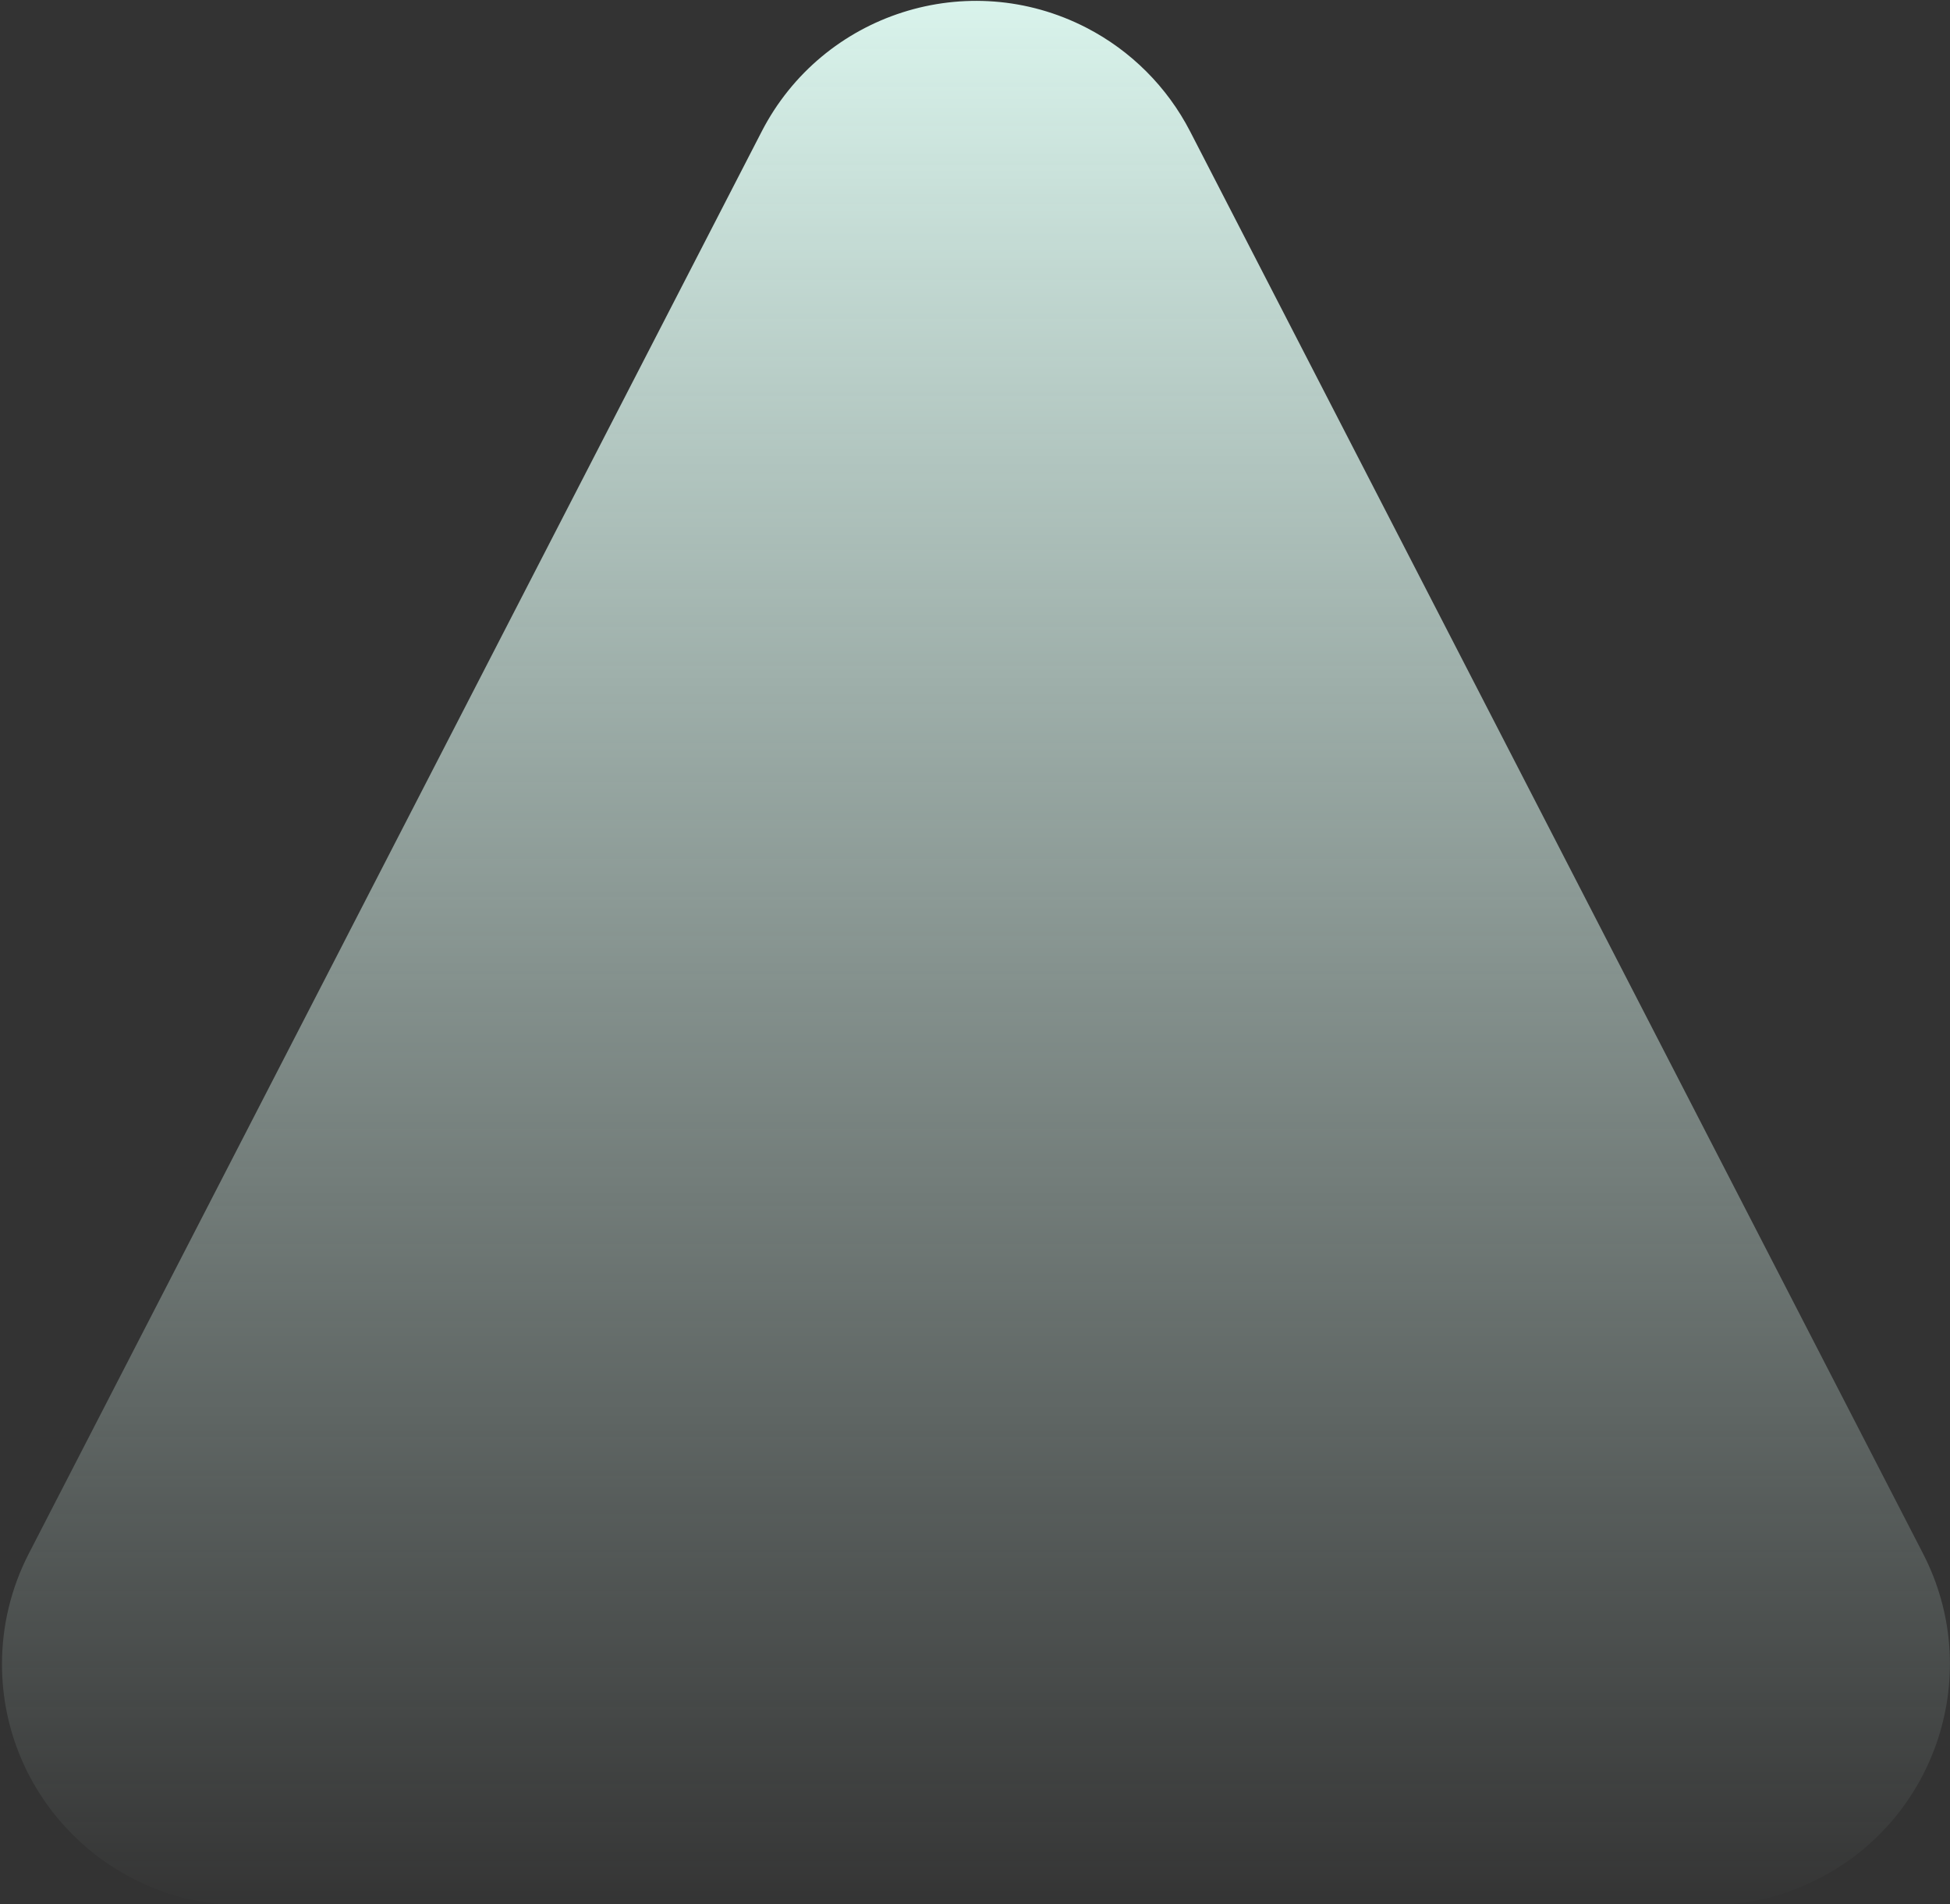 <?xml version="1.0" encoding="UTF-8"?>
<svg width="809px" height="790px" viewBox="0 0 809 790" version="1.1" xmlns="http://www.w3.org/2000/svg" xmlns:xlink="http://www.w3.org/1999/xlink">
    <rect x="0" y="0" width="809" height="790" fill="#333333" stroke="none"/>
    <!-- Generator: Sketch 48.2 (47327) - http://www.bohemiancoding.com/sketch -->
    <title>Triangle</title>
    <desc>Created with Sketch.</desc>
    <defs>
        <linearGradient x1="50%" y1="100%" x2="50%" y2="0%" id="linearGradient-1">
            <stop stop-color="#DDF8F0" stop-opacity="0" offset="0%"></stop>
            <stop stop-color="#DDF8F0" offset="100%"></stop>
        </linearGradient>
    </defs>
    <g id="Page-1" stroke="none" stroke-width="1" fill="none" fill-rule="evenodd">
        <path d="M493.775,54.57 L797.837,644.577 C823.137,693.67 803.85,753.977 754.757,779.277 C740.591,786.578 724.884,790.387 708.947,790.387 L100.822,790.387 C45.594,790.387 0.822,745.615 0.822,690.387 C0.822,674.45 4.631,658.743 11.932,644.577 L315.995,54.57 C341.295,5.478 401.602,-13.81 450.695,11.49 C469.186,21.02 484.245,36.079 493.775,54.57 Z" id="Triangle" fill="url(#linearGradient-1)"></path>
    </g>
</svg>
